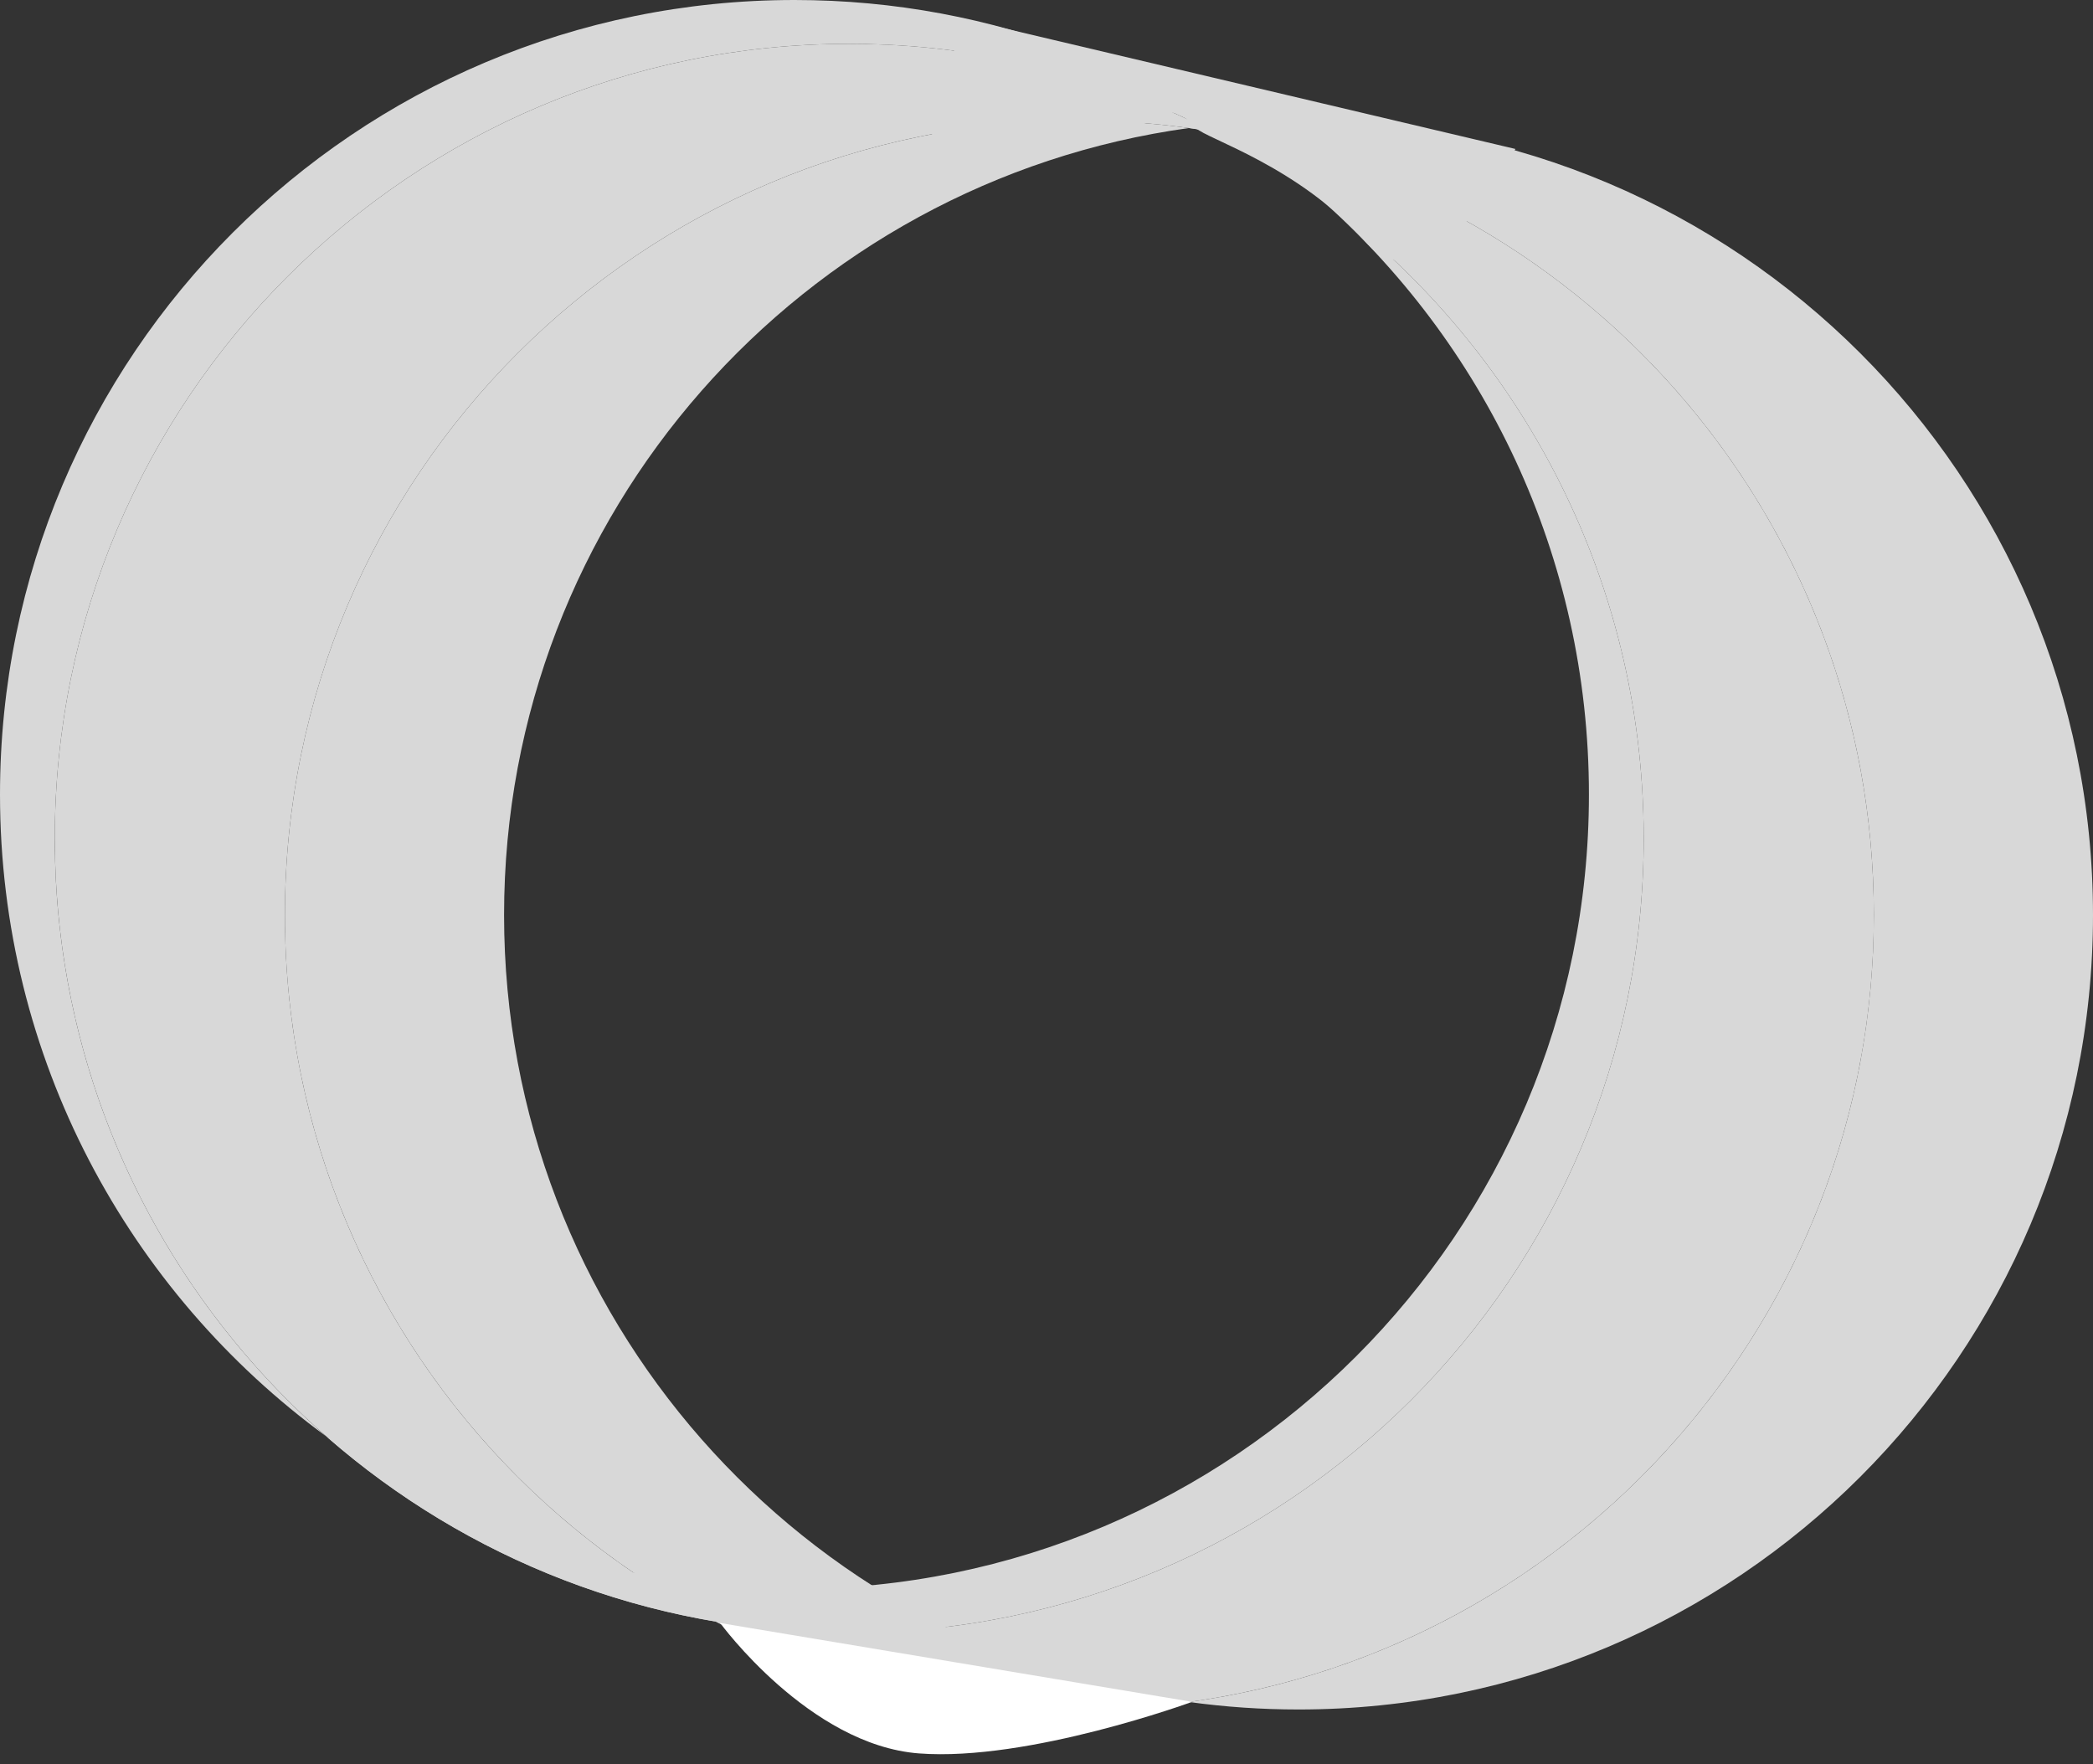 <svg width="191px" height="161px" viewBox="0 0 191 161" version="1.1" xmlns="http://www.w3.org/2000/svg" xmlns:xlink="http://www.w3.org/1999/xlink">
    <rect x="0" y="0" width="191" height="161" fill="#333333" stroke="none"/>
    <!-- Generator: Sketch 3.8.1 (29687) - http://www.bohemiancoding.com/sketch -->
    <desc>Created with Sketch.</desc>
    <defs></defs>
    <g id="Group-4" stroke="none" stroke-width="1" fill="none" fill-rule="evenodd">
        <g id="Group-3" fill="#D8D8D8">
            <path d="M110.673,12.018 C100.733,6.893 89.454,4 77.5,4 C37.459,4 5,36.459 5,76.5 C5,112.392 31.082,142.193 65.327,147.982 C75.267,153.107 86.546,156 98.5,156 C138.541,156 171,123.541 171,83.5 C171,47.608 144.918,17.807 110.673,12.018 Z M110.673,12.018 C134.029,24.057 150,48.414 150,76.5 C150,116.541 117.541,149 77.5,149 C73.352,149 69.285,148.652 65.327,147.982 C41.971,135.943 26,111.586 26,83.5 C26,43.459 58.459,11 98.5,11 C102.648,11 106.715,11.348 110.673,12.018 Z" id="Combined-Shape"></path>
            <path d="M108.5,11.684 C111.769,11.233 115.107,11 118.5,11 C158.541,11 191,43.459 191,83.5 C191,123.541 158.541,156 118.5,156 C115.107,156 111.769,155.767 108.5,155.316 C105.231,155.767 101.893,156 98.5,156 C58.459,156 26,123.541 26,83.5 C26,43.459 58.459,11 98.5,11 C101.893,11 105.231,11.233 108.5,11.684 Z M108.5,11.684 C73.192,16.555 46,46.852 46,83.5 C46,120.148 73.192,150.445 108.5,155.316 C143.808,150.445 171,120.148 171,83.5 C171,46.852 143.808,16.555 108.5,11.684 Z" id="Combined-Shape"></path>
            <path d="M120.213,17.911 C138.269,31.098 150,52.429 150,76.5 C150,116.541 117.541,149 77.5,149 C59.229,149 42.537,142.242 29.787,131.089 C11.731,117.902 0,96.571 0,72.5 C0,32.459 32.459,0 72.5,0 C90.771,0 107.463,6.758 120.213,17.911 Z M120.213,17.911 C108.233,9.163 93.47,4 77.5,4 C37.459,4 5,36.459 5,76.5 C5,98.27 14.595,117.799 29.787,131.089 C41.767,139.837 56.53,145 72.5,145 C112.541,145 145,112.541 145,72.5 C145,50.73 135.405,31.201 120.213,17.911 Z" id="Combined-Shape"></path>
        </g>
        <path d="M88.185,1.767 L138.289,13.593 C138.289,13.593 130.625,28.87 124.572,22.024 C118.519,15.178 110.073,12.657 109.161,11.701 C106.065,8.456 107.096,11.421 96.432,14.23 C85.767,17.039 91.253,14.879 91.17,14.93 C79.293,22.192 88.185,1.767 88.185,1.767 Z" id="Path-1" fill="#D8D8D8"></path>
        <path d="M65.721,148.109 C65.721,148.109 73.853,159.248 83.862,160.009 C93.872,160.771 108.785,155.304 108.785,155.304 L65.721,148.109 Z" id="Path-2" fill="#FFFFFF"></path>
    </g>
</svg>
